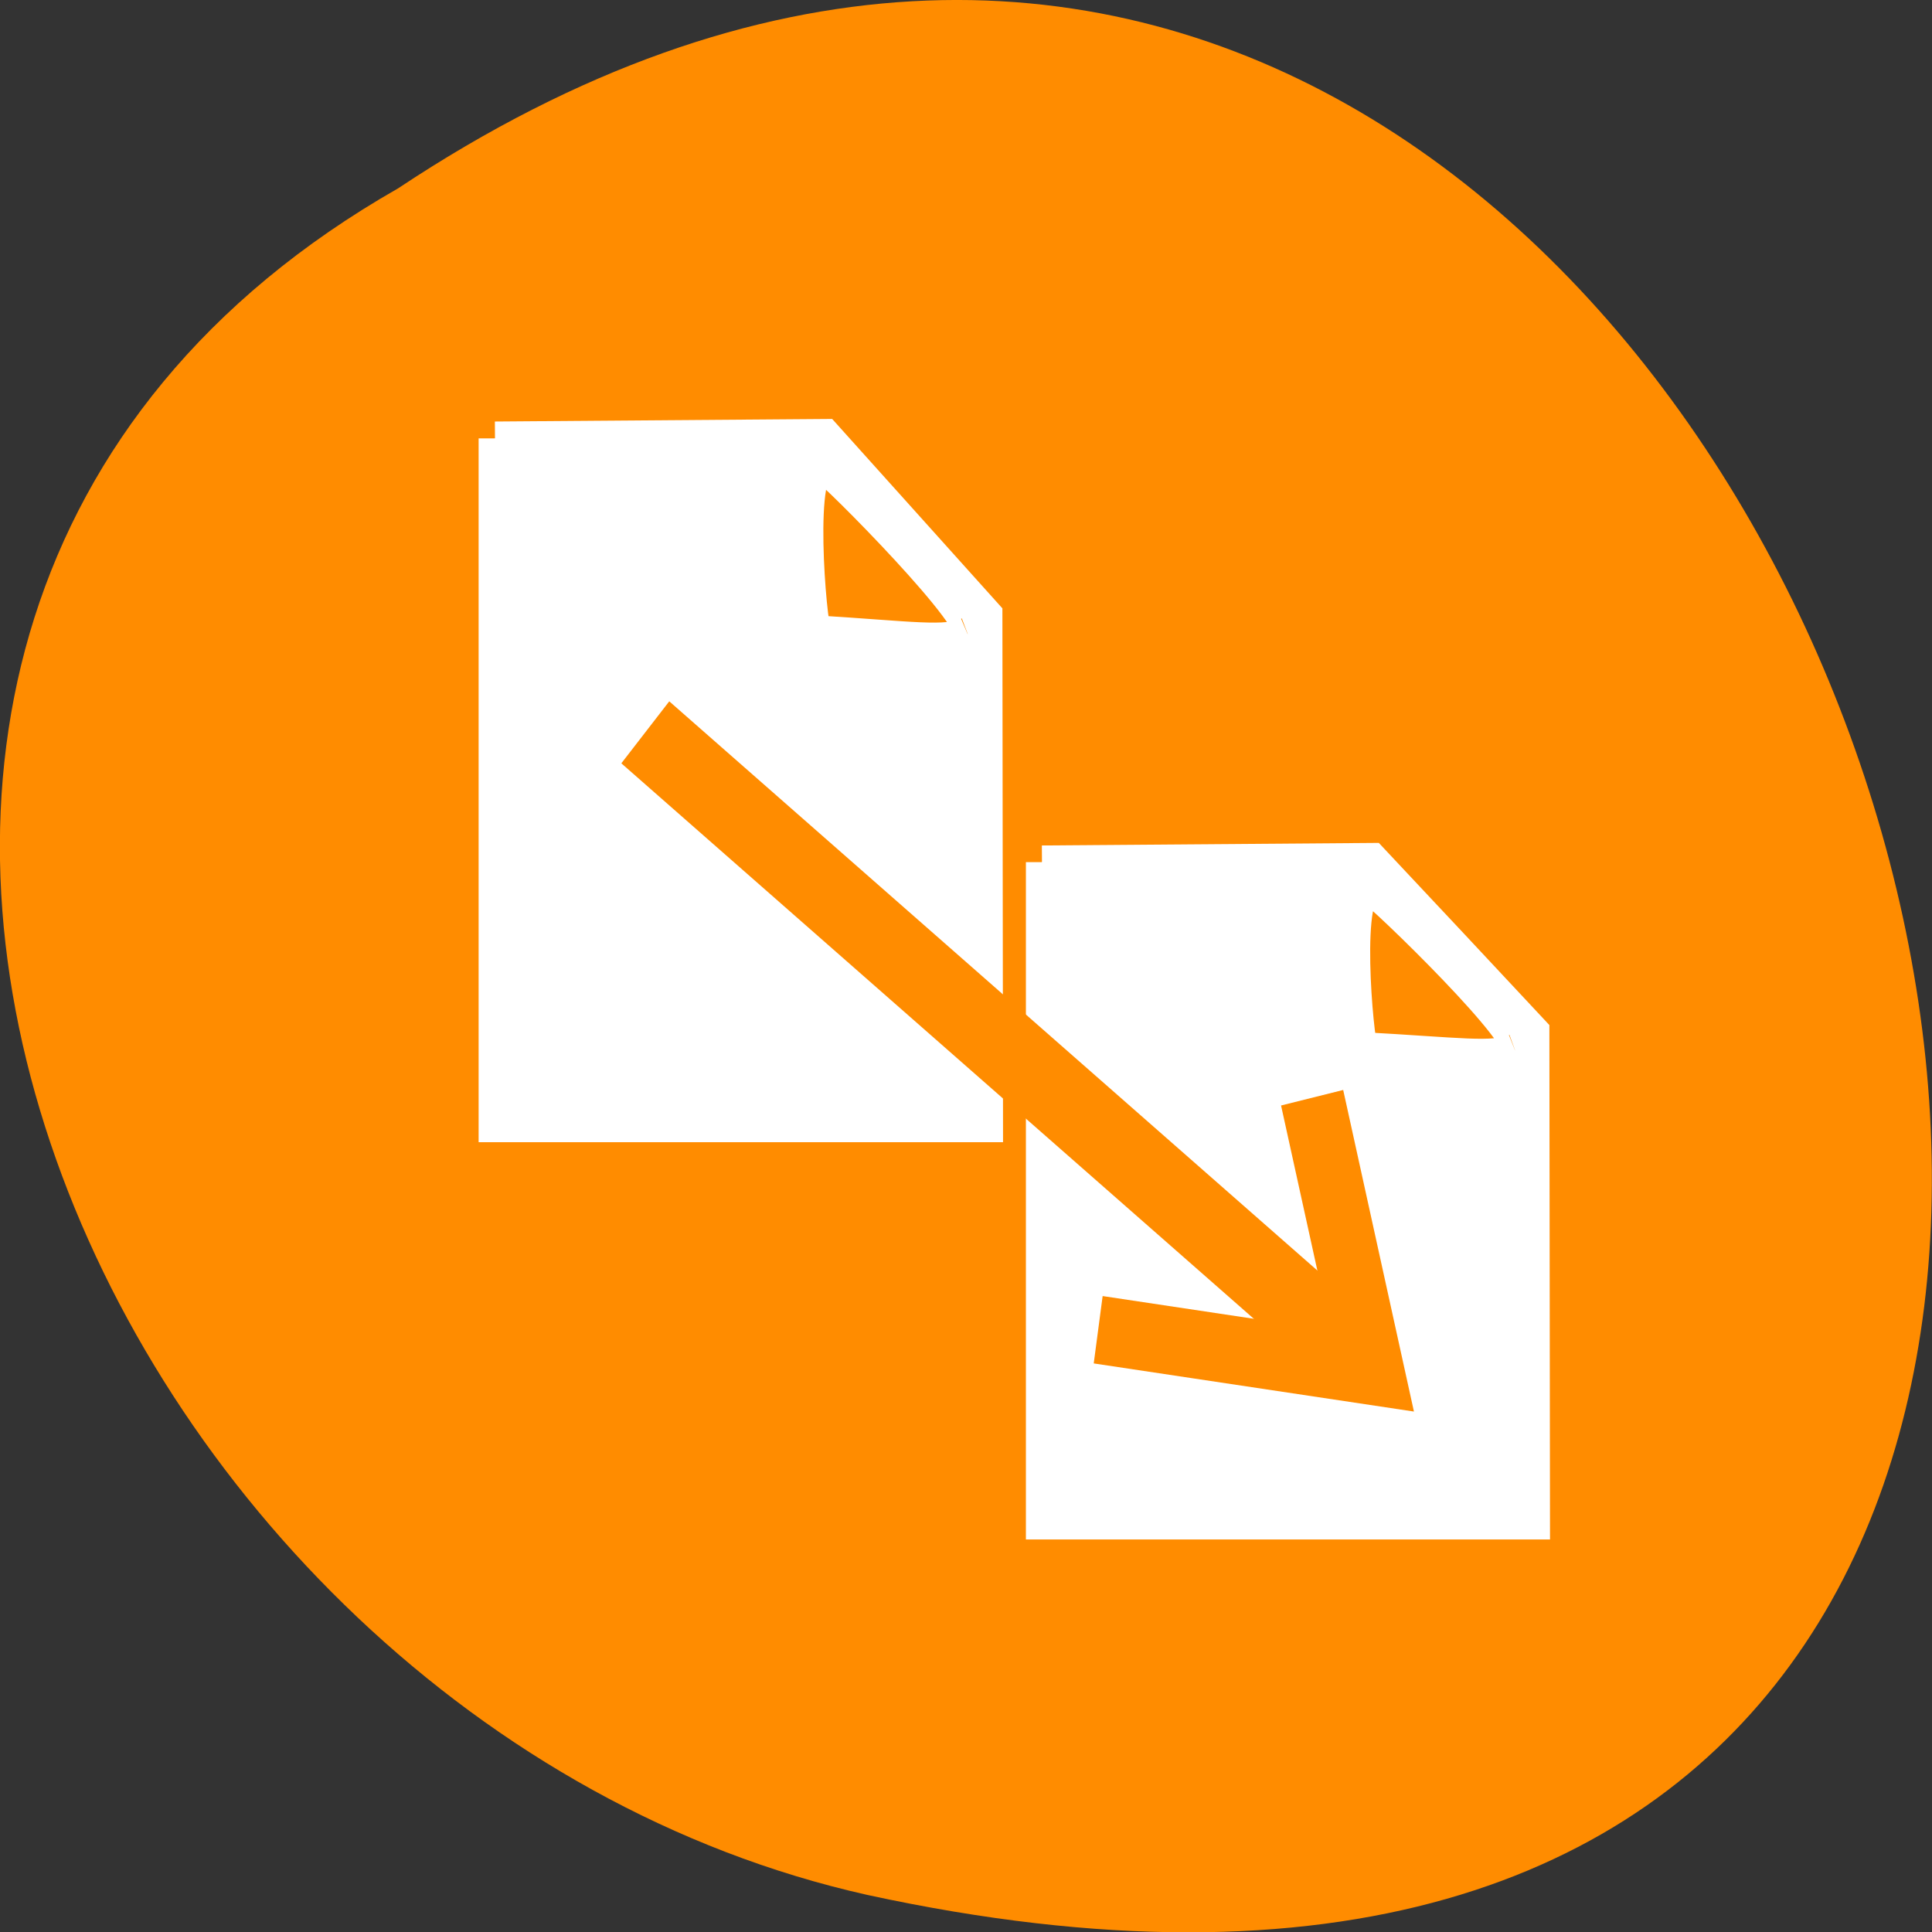 <svg xmlns="http://www.w3.org/2000/svg" viewBox="0 0 24 24"><rect x="0" y="0" width="24" height="24" fill="#333333" stroke="none"/><path d="m 4.945 2.34 c 18.04 -11.992 29.16 26.26 5.832 21.2 c -9.637 -2.156 -15.488 -15.691 -5.832 -21.2" fill="#ff8c00"/><g fill="#fff" stroke="#fff" transform="matrix(0.474 0 0 0.49 -17.817 -41.03)"><path d="m 64.896 105.59 l 8.651 -0.064 l 2.117 2.183 l 2.109 2.183 l 0.008 6.221 l 0.008 6.229 h -12.893 c 0 -5.831 0 -10.777 0 -16.751 m 12.399 4.771 c 0.527 -0.199 -3.526 -3.991 -3.765 -4.102 c -0.766 -0.231 -0.354 3.951 -0.247 4.062 c 2.562 0.135 3.427 0.279 4.01 0.04" stroke-width="0.842"/><path d="m 50.561 94.85 l 8.651 -0.064 l 4.218 4.54 l 0.016 12.936 h -12.885 c 0 -6.05 0 -11.199 0 -17.413 m 12.391 4.962 c 0.527 -0.207 -3.526 -4.15 -3.765 -4.262 c -0.758 -0.247 -0.354 4.102 -0.239 4.214 c 2.554 0.151 3.419 0.303 4 0.048" stroke-width="0.858"/></g><g fill="none" stroke="#ff8c00" transform="matrix(0.531 0 0 0.566 -21.242 -48.25)"><path d="m 55.1 101.32 l 16.783 13.828" stroke-width="1.763"/><path d="m 70.7 109.34 l 1.406 5.996 l -6.411 -0.904" stroke-width="1.493"/></g></svg>